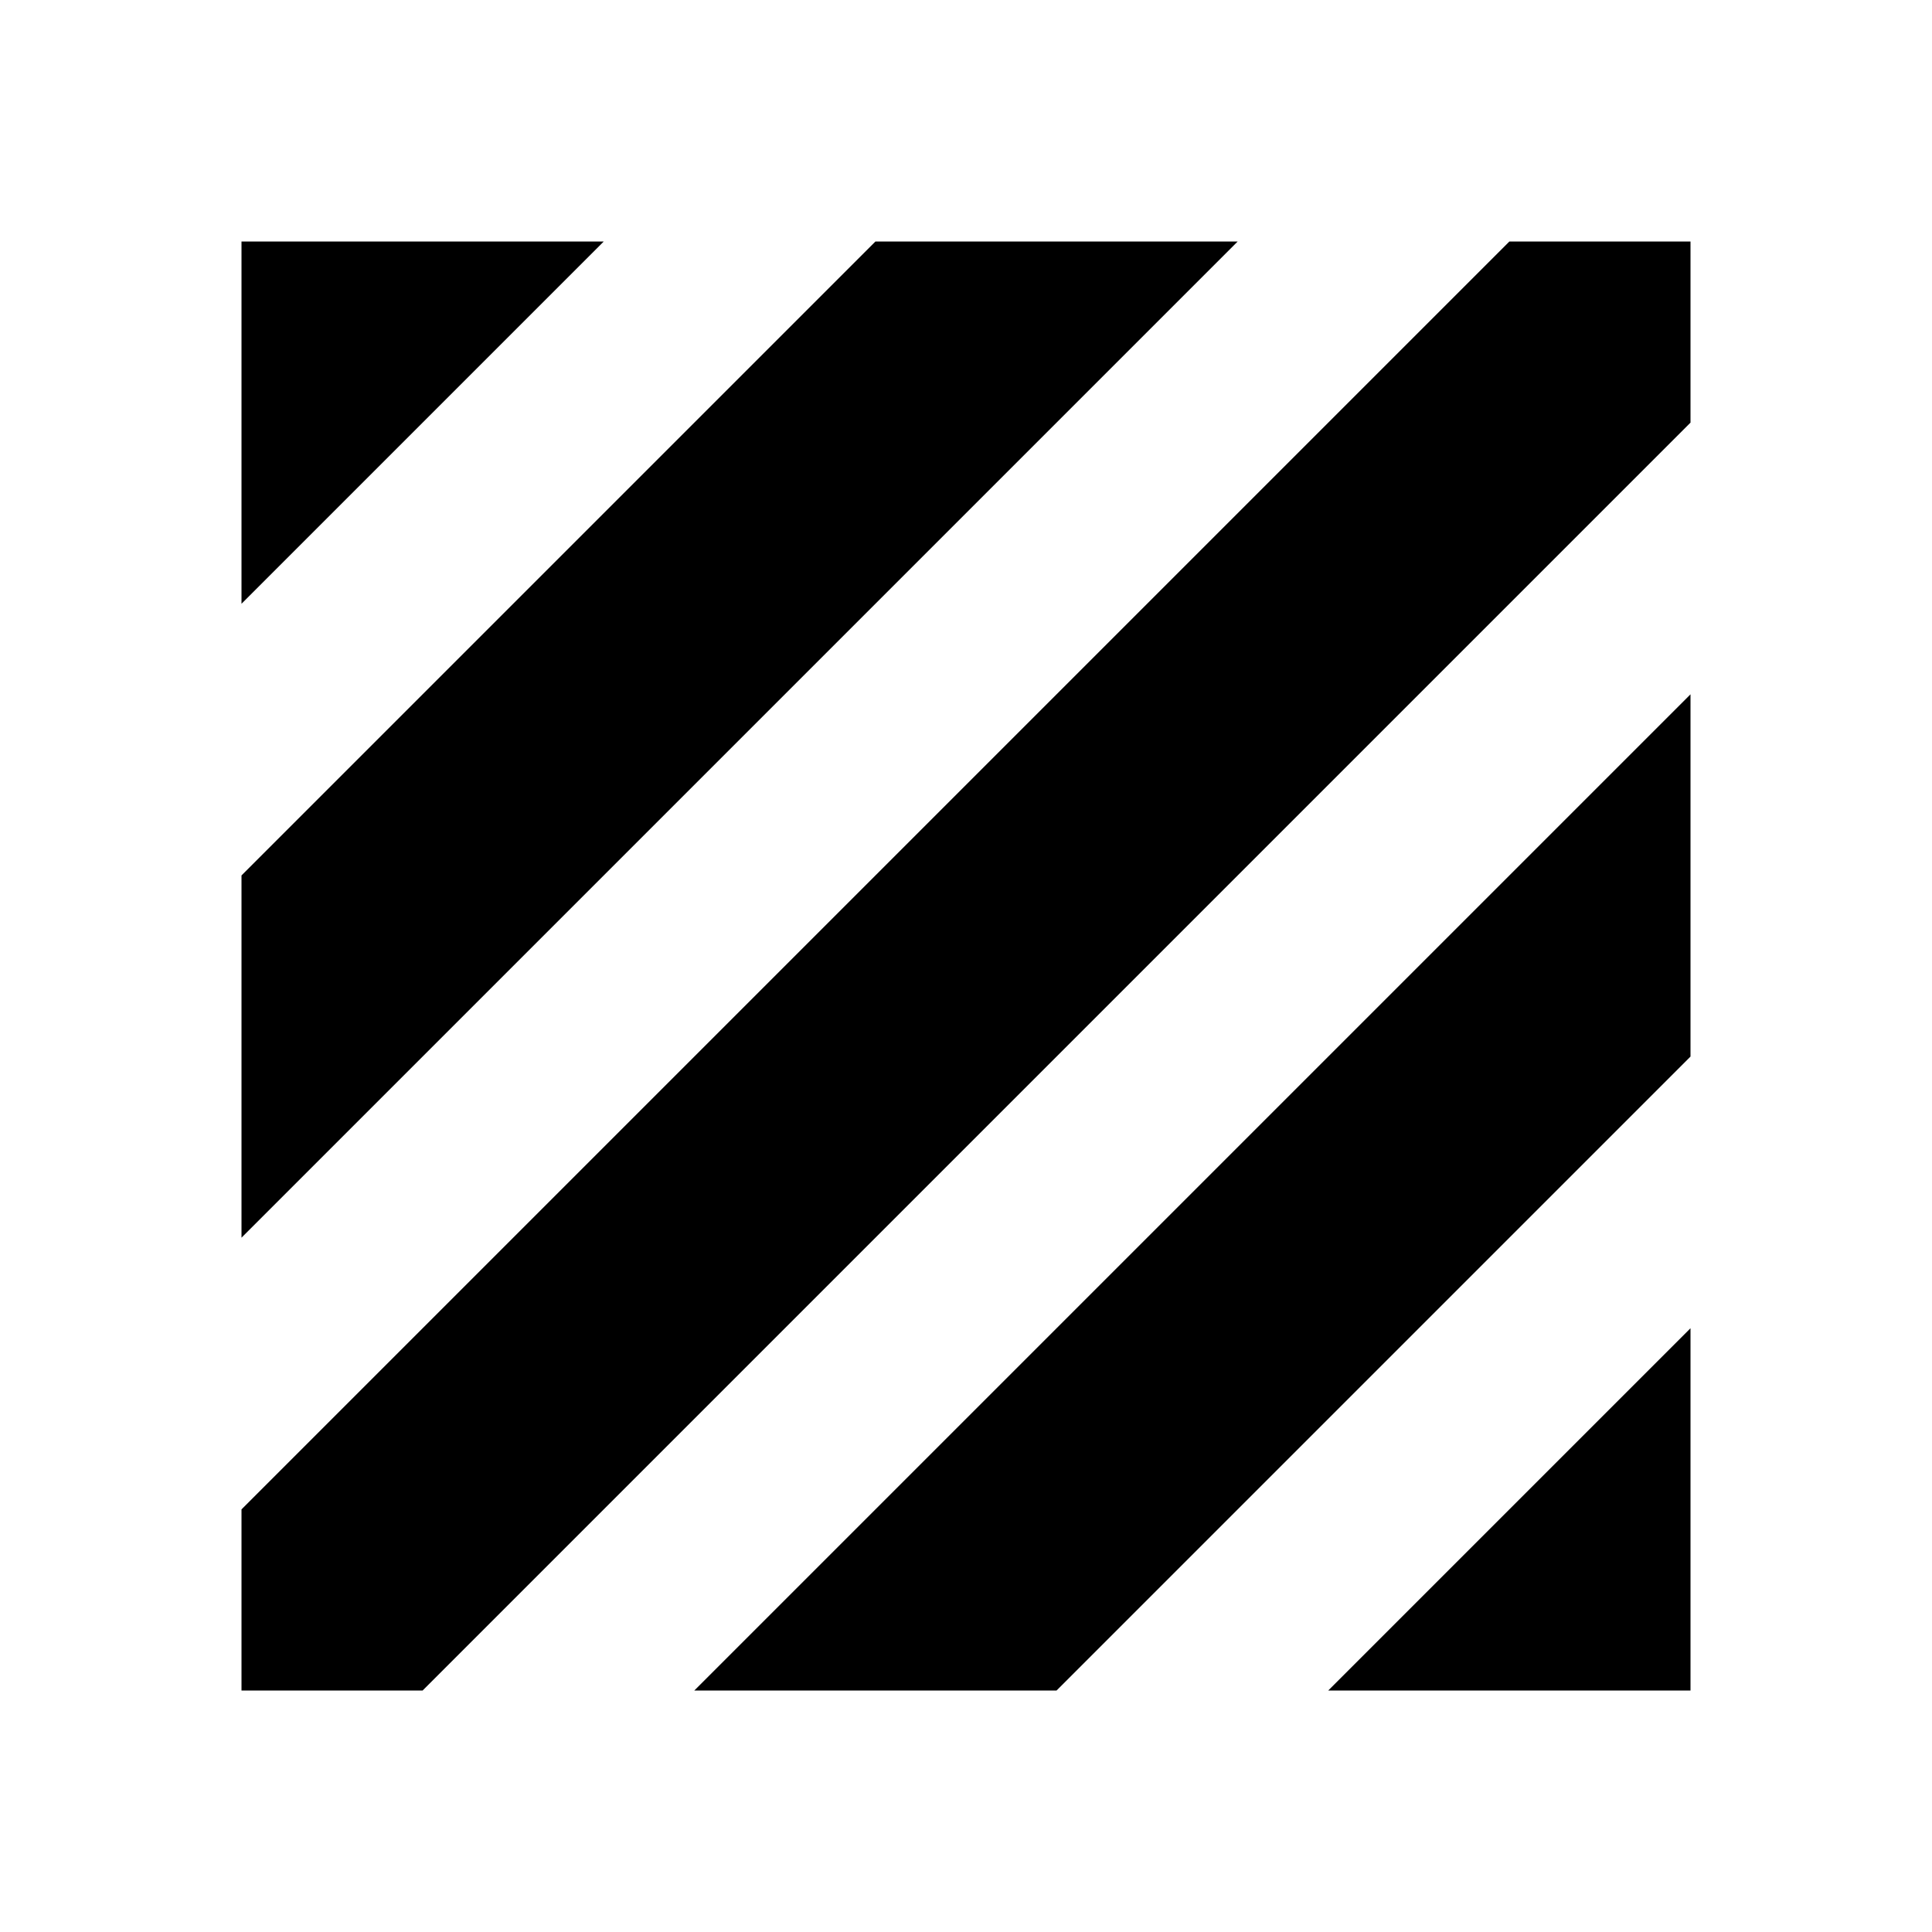 <?xml version="1.0" encoding="UTF-8"?><!DOCTYPE svg PUBLIC "-//W3C//DTD SVG 1.1//EN" "http://www.w3.org/Graphics/SVG/1.1/DTD/svg11.dtd"><svg xmlns="http://www.w3.org/2000/svg" xmlns:xlink="http://www.w3.org/1999/xlink" version="1.1" width="24" height="24" viewBox="0 0 24 24"><path d="m 8.625,21 h 4.5 L 21,13.125 v -4.5 M 21,21 V 16.5 L 16.5,21 M 3,3 V 7.5 L 7.5,3 M 10.875,3 3,10.875 v 4.5 L 15.375,3 M 18.75,3 3,18.75 V 21 H 5.25 L 21,5.25 V 3 Z" /></svg>